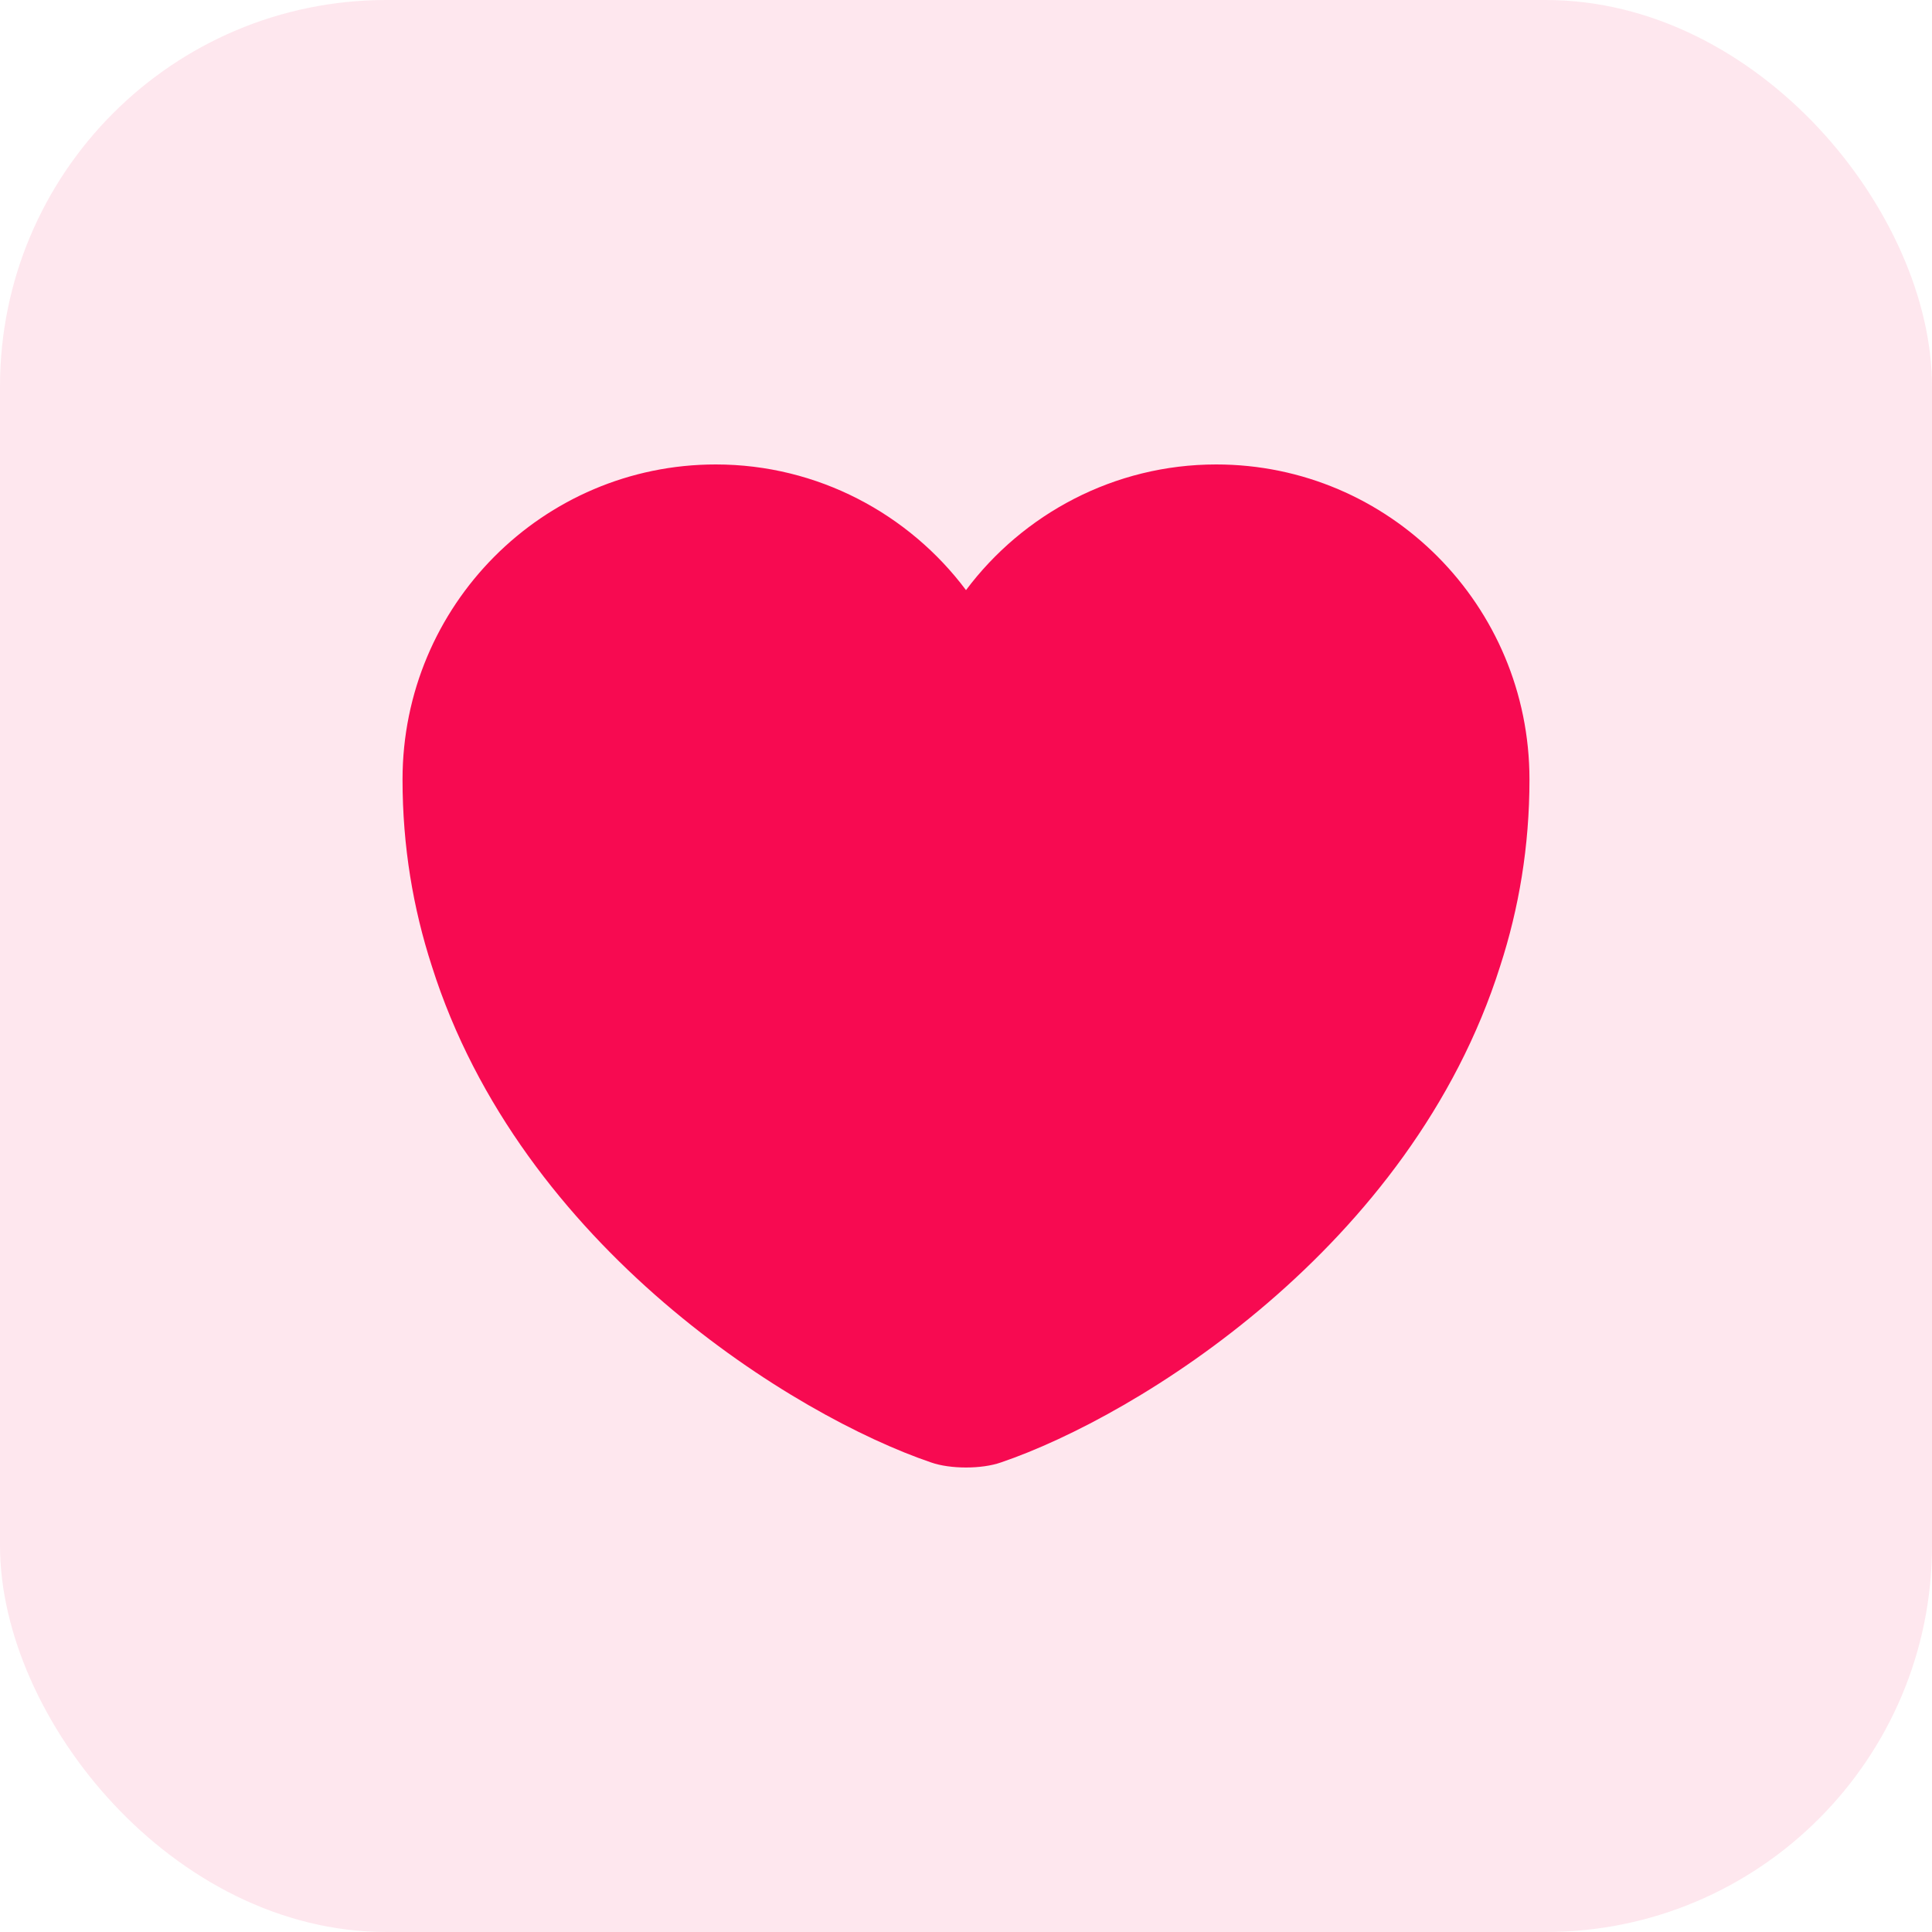 <svg width="20" height="20" viewBox="0 0 20 20" fill="none" xmlns="http://www.w3.org/2000/svg">
<rect width="20" height="20" rx="4" fill="#F70A51" fill-opacity="0.1"/>
<path d="M12.59 4.808C11.534 4.808 10.589 5.322 10 6.109C9.411 5.322 8.466 4.808 7.41 4.808C5.619 4.808 4.167 6.267 4.167 8.069C4.167 8.763 4.277 9.405 4.47 10C5.392 12.917 8.232 14.661 9.638 15.139C9.837 15.209 10.163 15.209 10.362 15.139C11.768 14.661 14.608 12.917 15.53 10C15.723 9.405 15.833 8.763 15.833 8.069C15.833 6.267 14.381 4.808 12.59 4.808Z" fill="#F70A51"/>
</svg>
